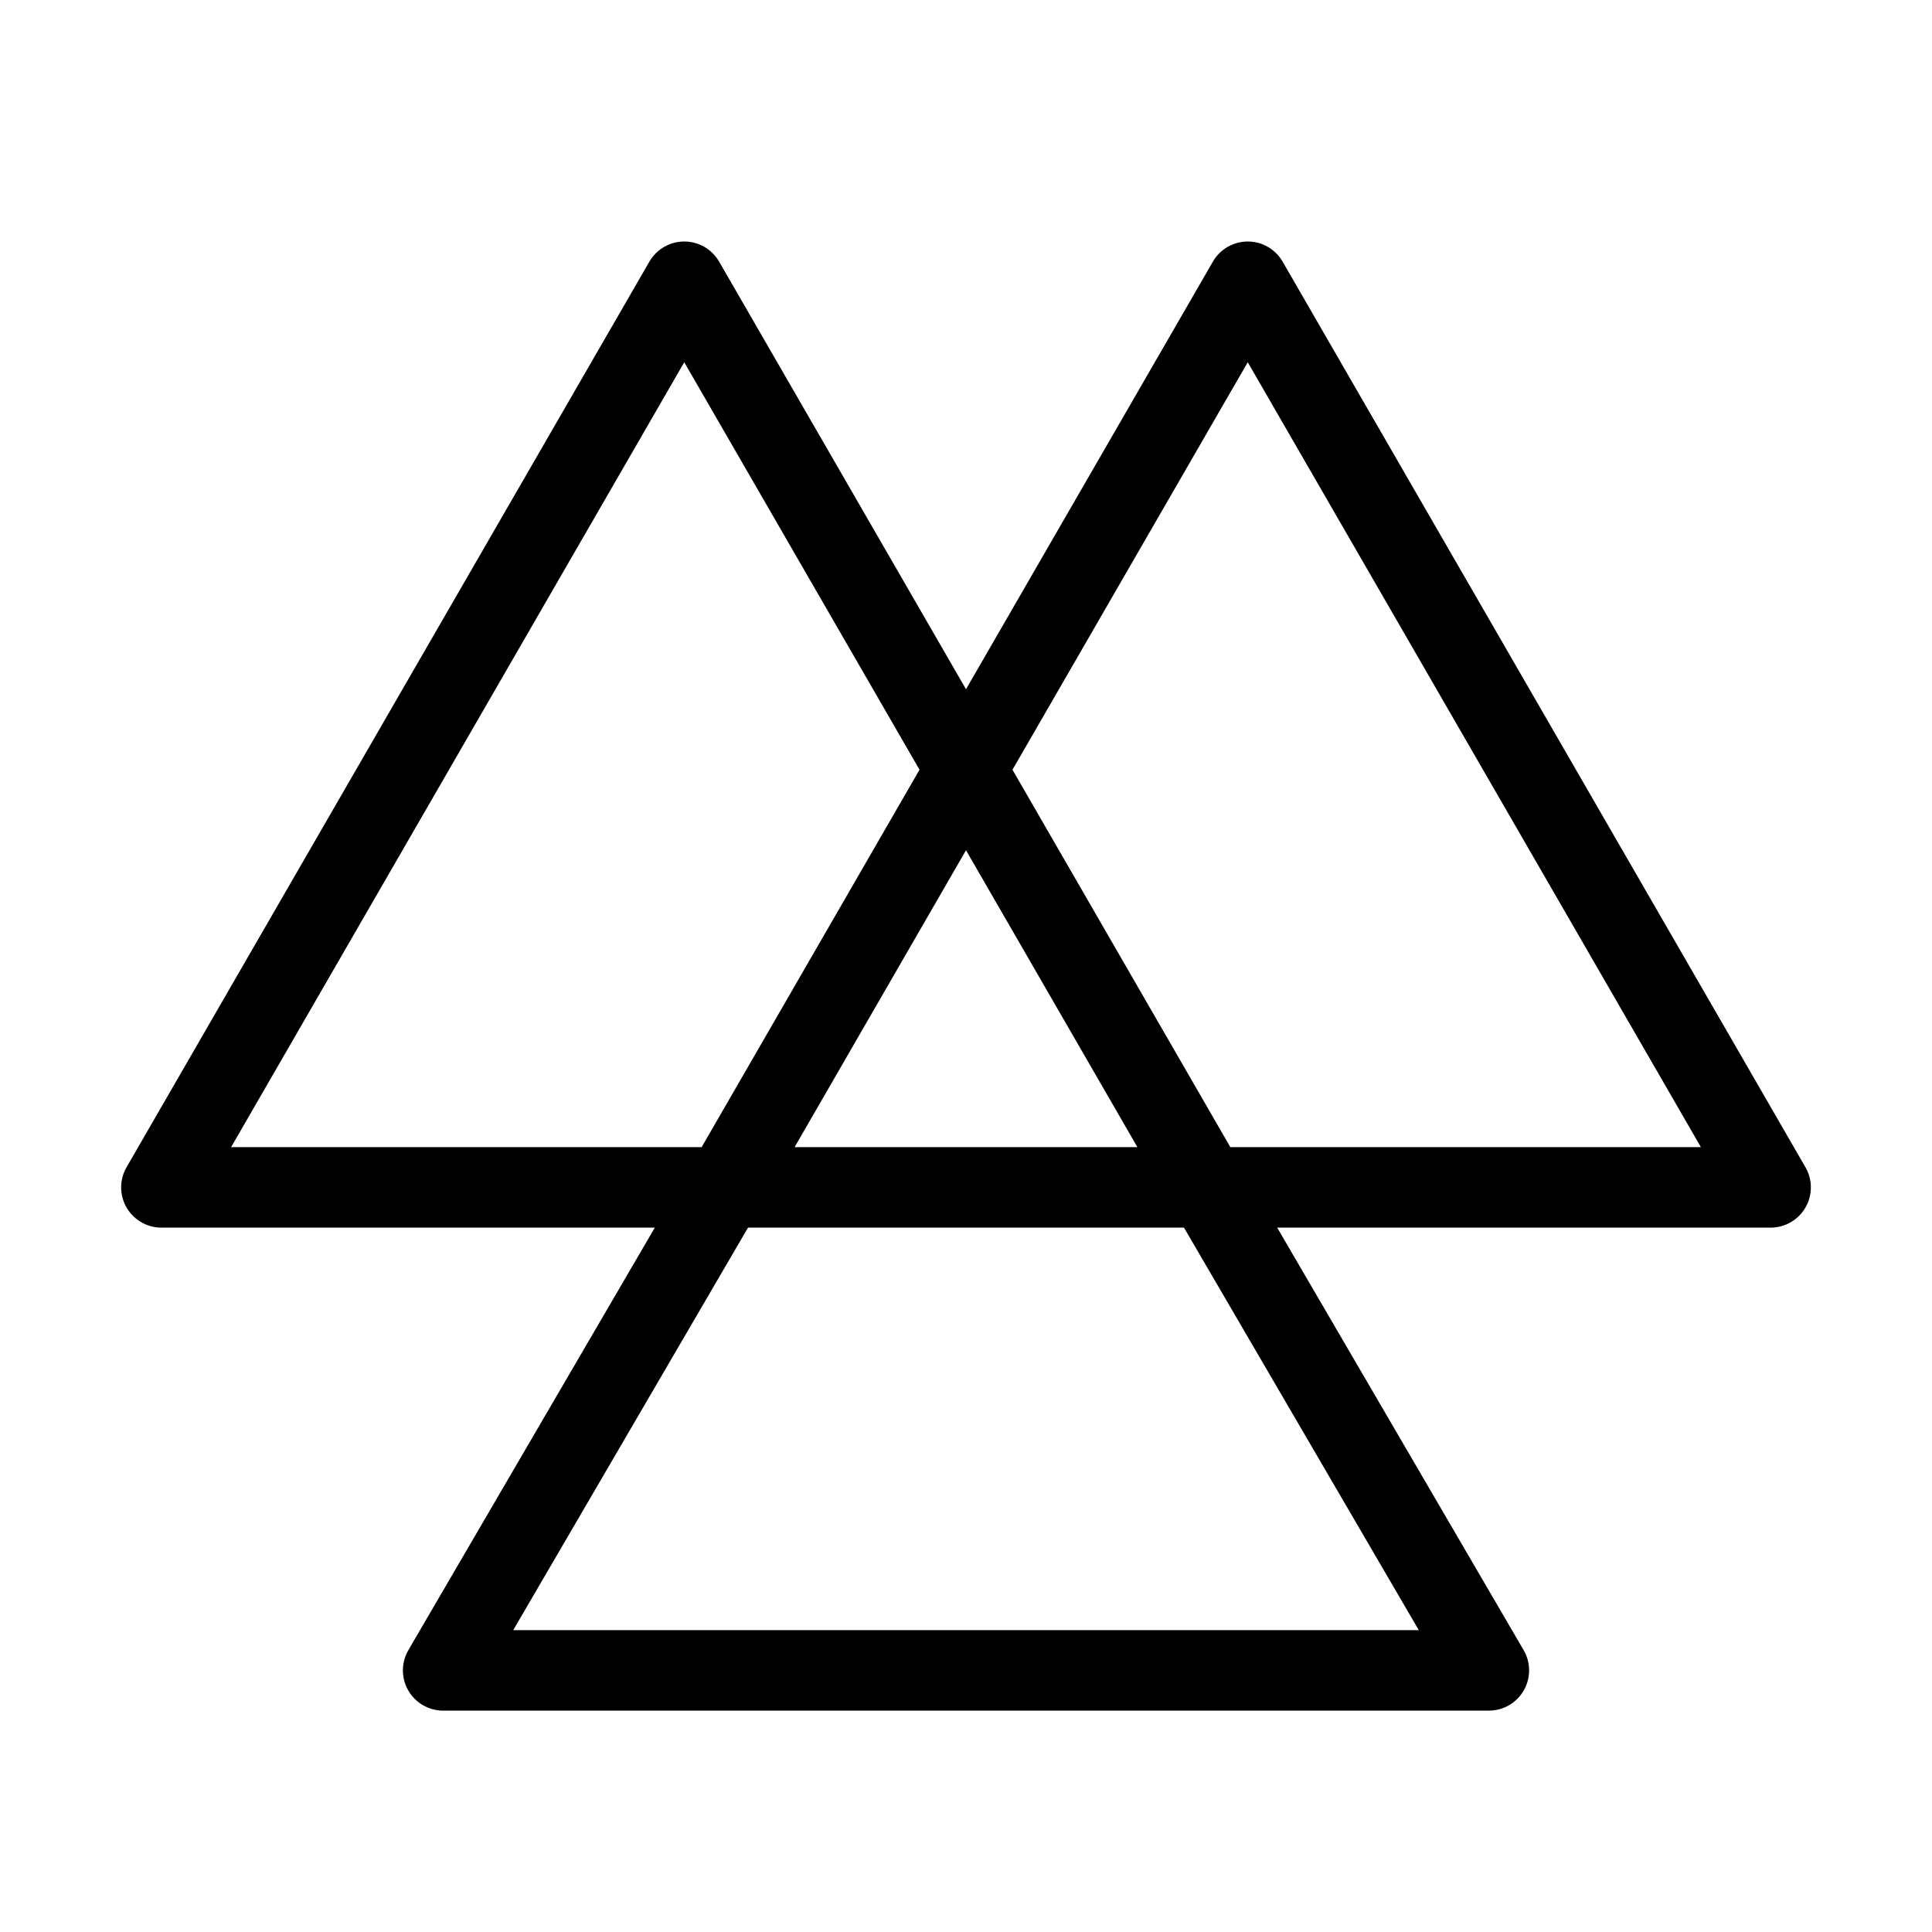 <svg fill-opacity="1" stroke-opacity="1" xmlns="http://www.w3.org/2000/svg" width="48" height="48" fill="none" viewBox="0 0 48 48"><path d="m17 7 7 12.124L29.99 29.5H4.01z"/><path d="m31 7 12.99 22.5H18.01L24 19.124zM11.01 41.5h25.98l-7-12H18.01z"/><path stroke="#000" stroke-linecap="round" stroke-linejoin="round" stroke-width="2" d="M29.99 29.5 24 19.124M18.01 29.5l-7 12h25.98l-7-12zm0 0h25.98L31 7l-7 12.124zm0 0L24 19.124zm0 0h11.98zm11.98 0H4.01L17 7l7 12.124z"/></svg>